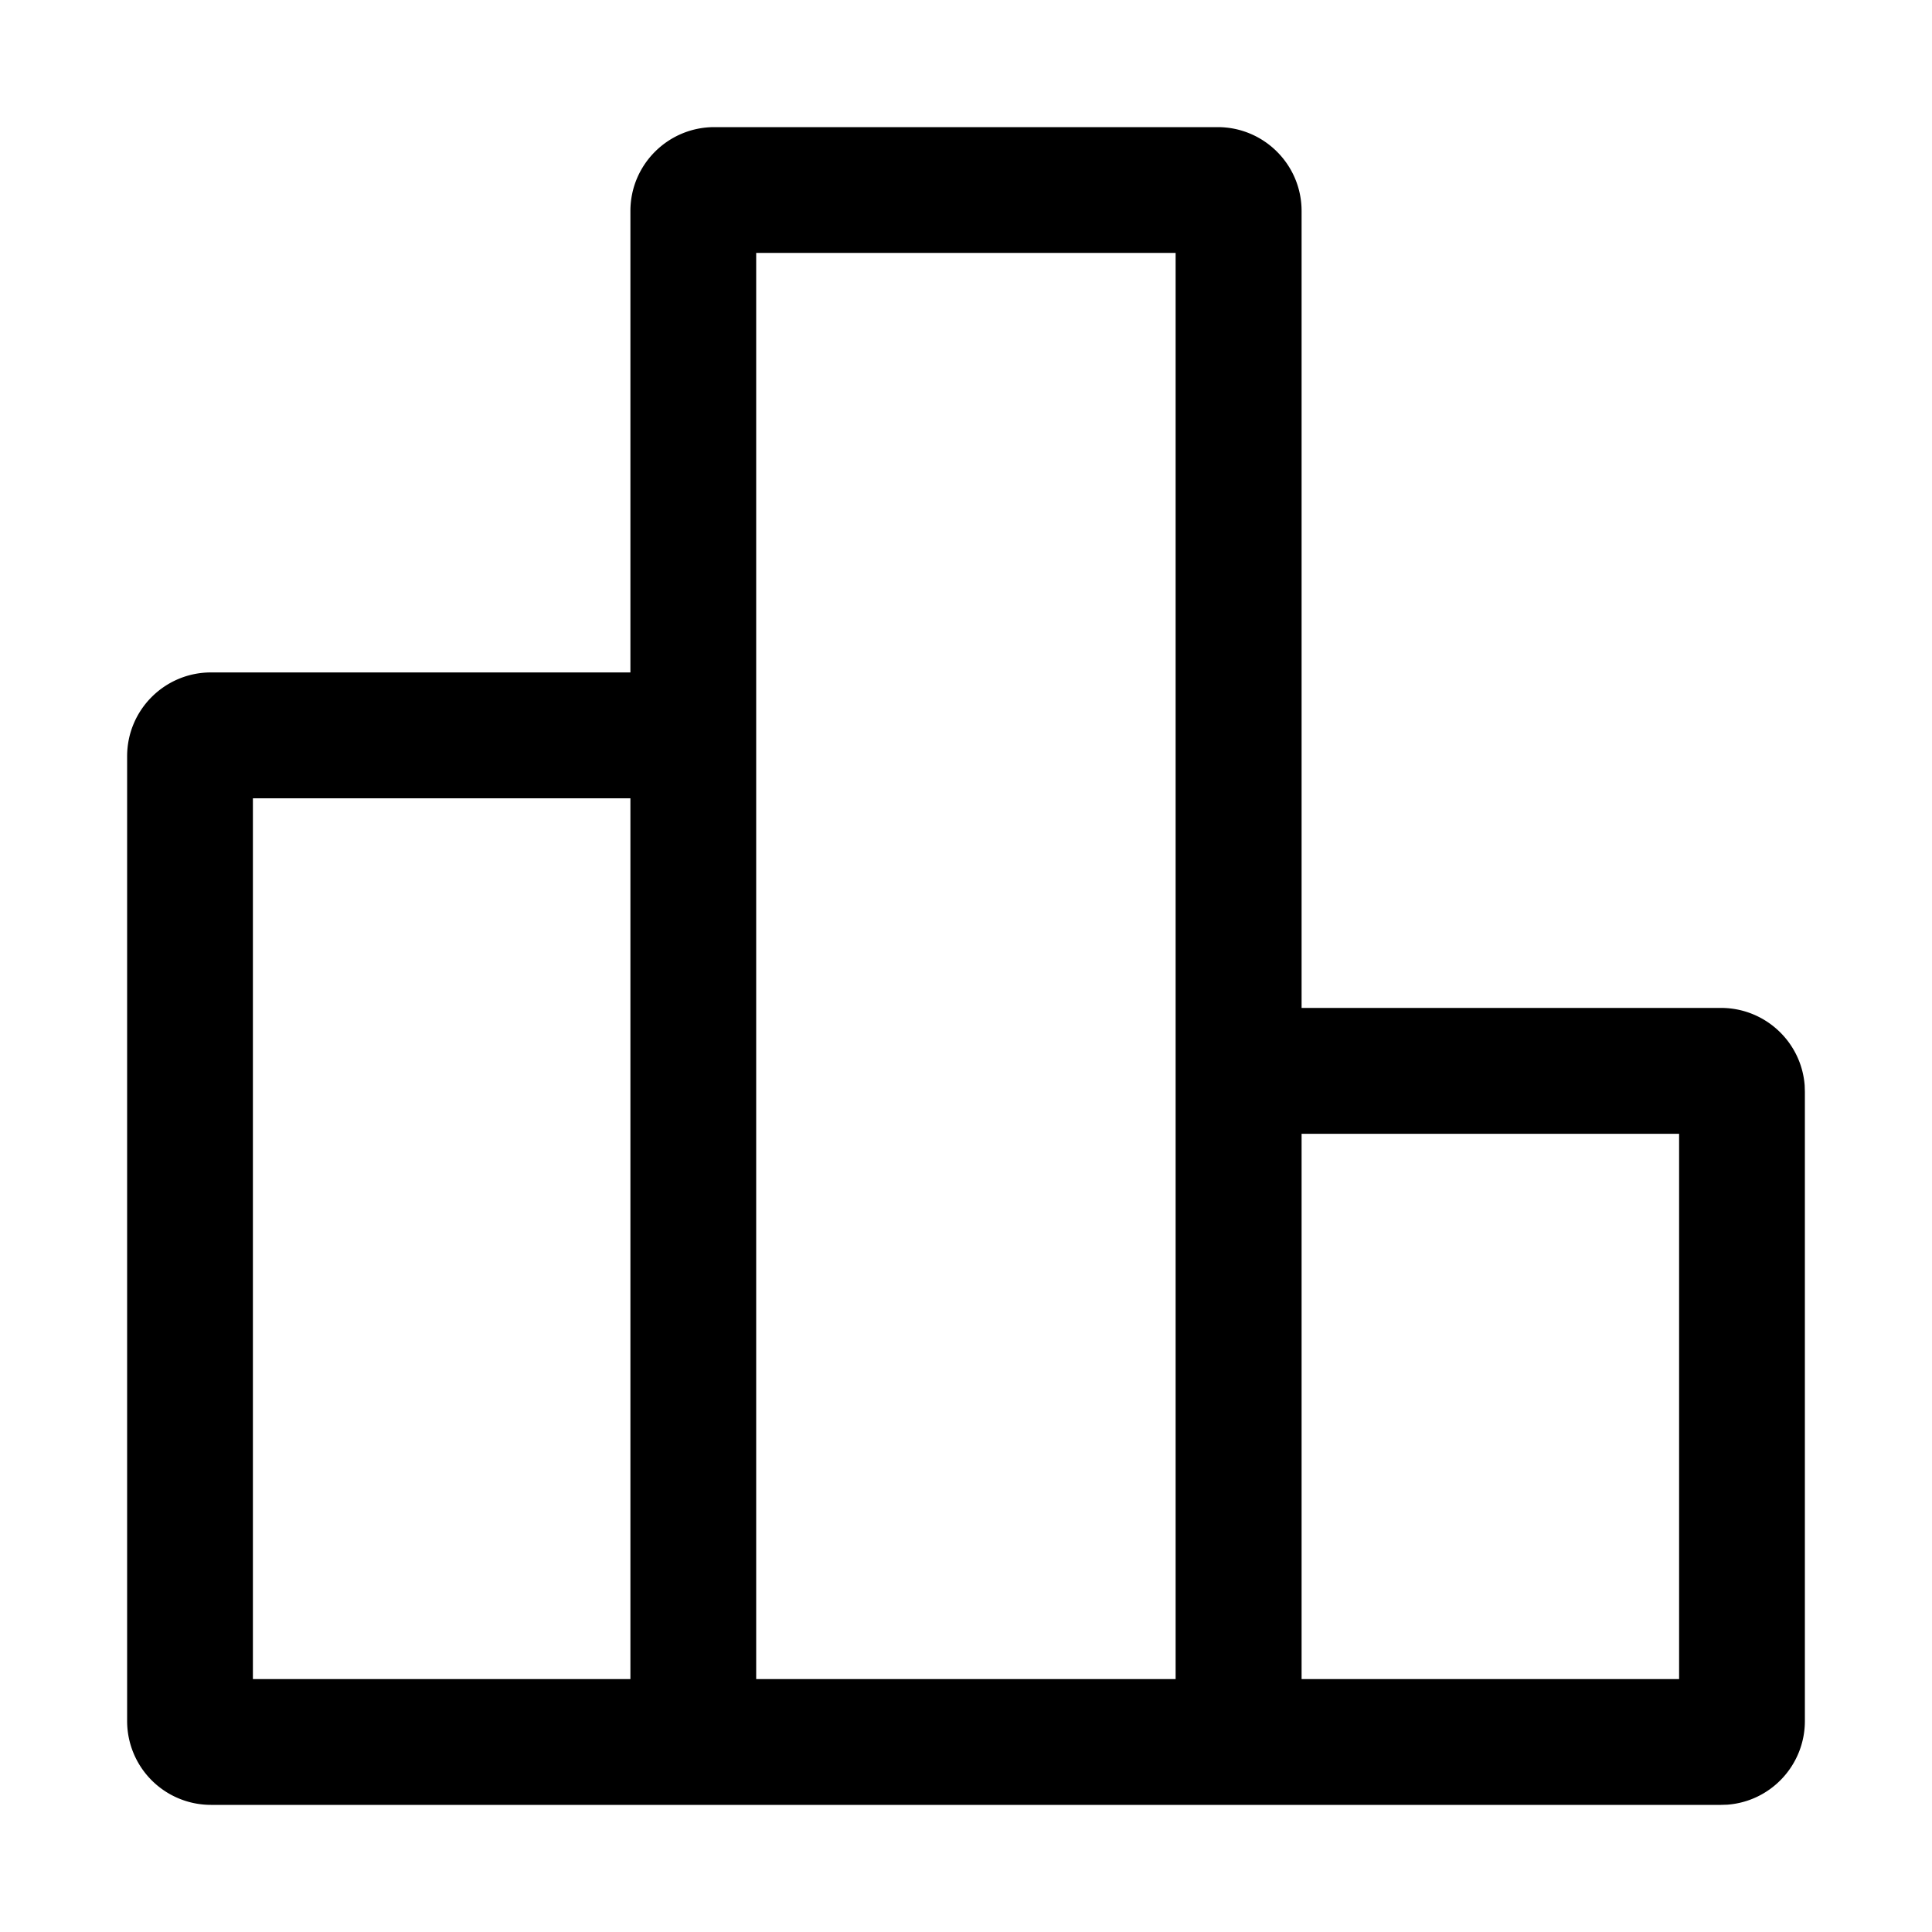 <svg t="1624355666262" class="icon" viewBox="0 0 1024 1024" version="1.1" xmlns="http://www.w3.org/2000/svg" p-id="4158" width="32" height="32"><path d="M334.131 956.621H111.821a44.442 44.442 0 0 1-44.442-44.442V400.845c0-24.576 19.917-44.442 44.442-44.442h222.31V111.821c0-24.576 19.968-44.442 44.493-44.442h266.752c24.576 0 44.493 19.917 44.493 44.442v422.4h222.31c23.245 0 42.598 17.92 44.339 41.114l0.102 3.379v333.466c0 23.245-17.92 42.598-41.114 44.339l-3.328 0.102H334.131z m0-533.504H134.042v466.842h200.09V423.066z m555.827 177.818h-200.09v289.024h200.09v-289.024z m-266.752-466.893H400.794v755.917h222.31V134.042z" p-id="4159"></path></svg>